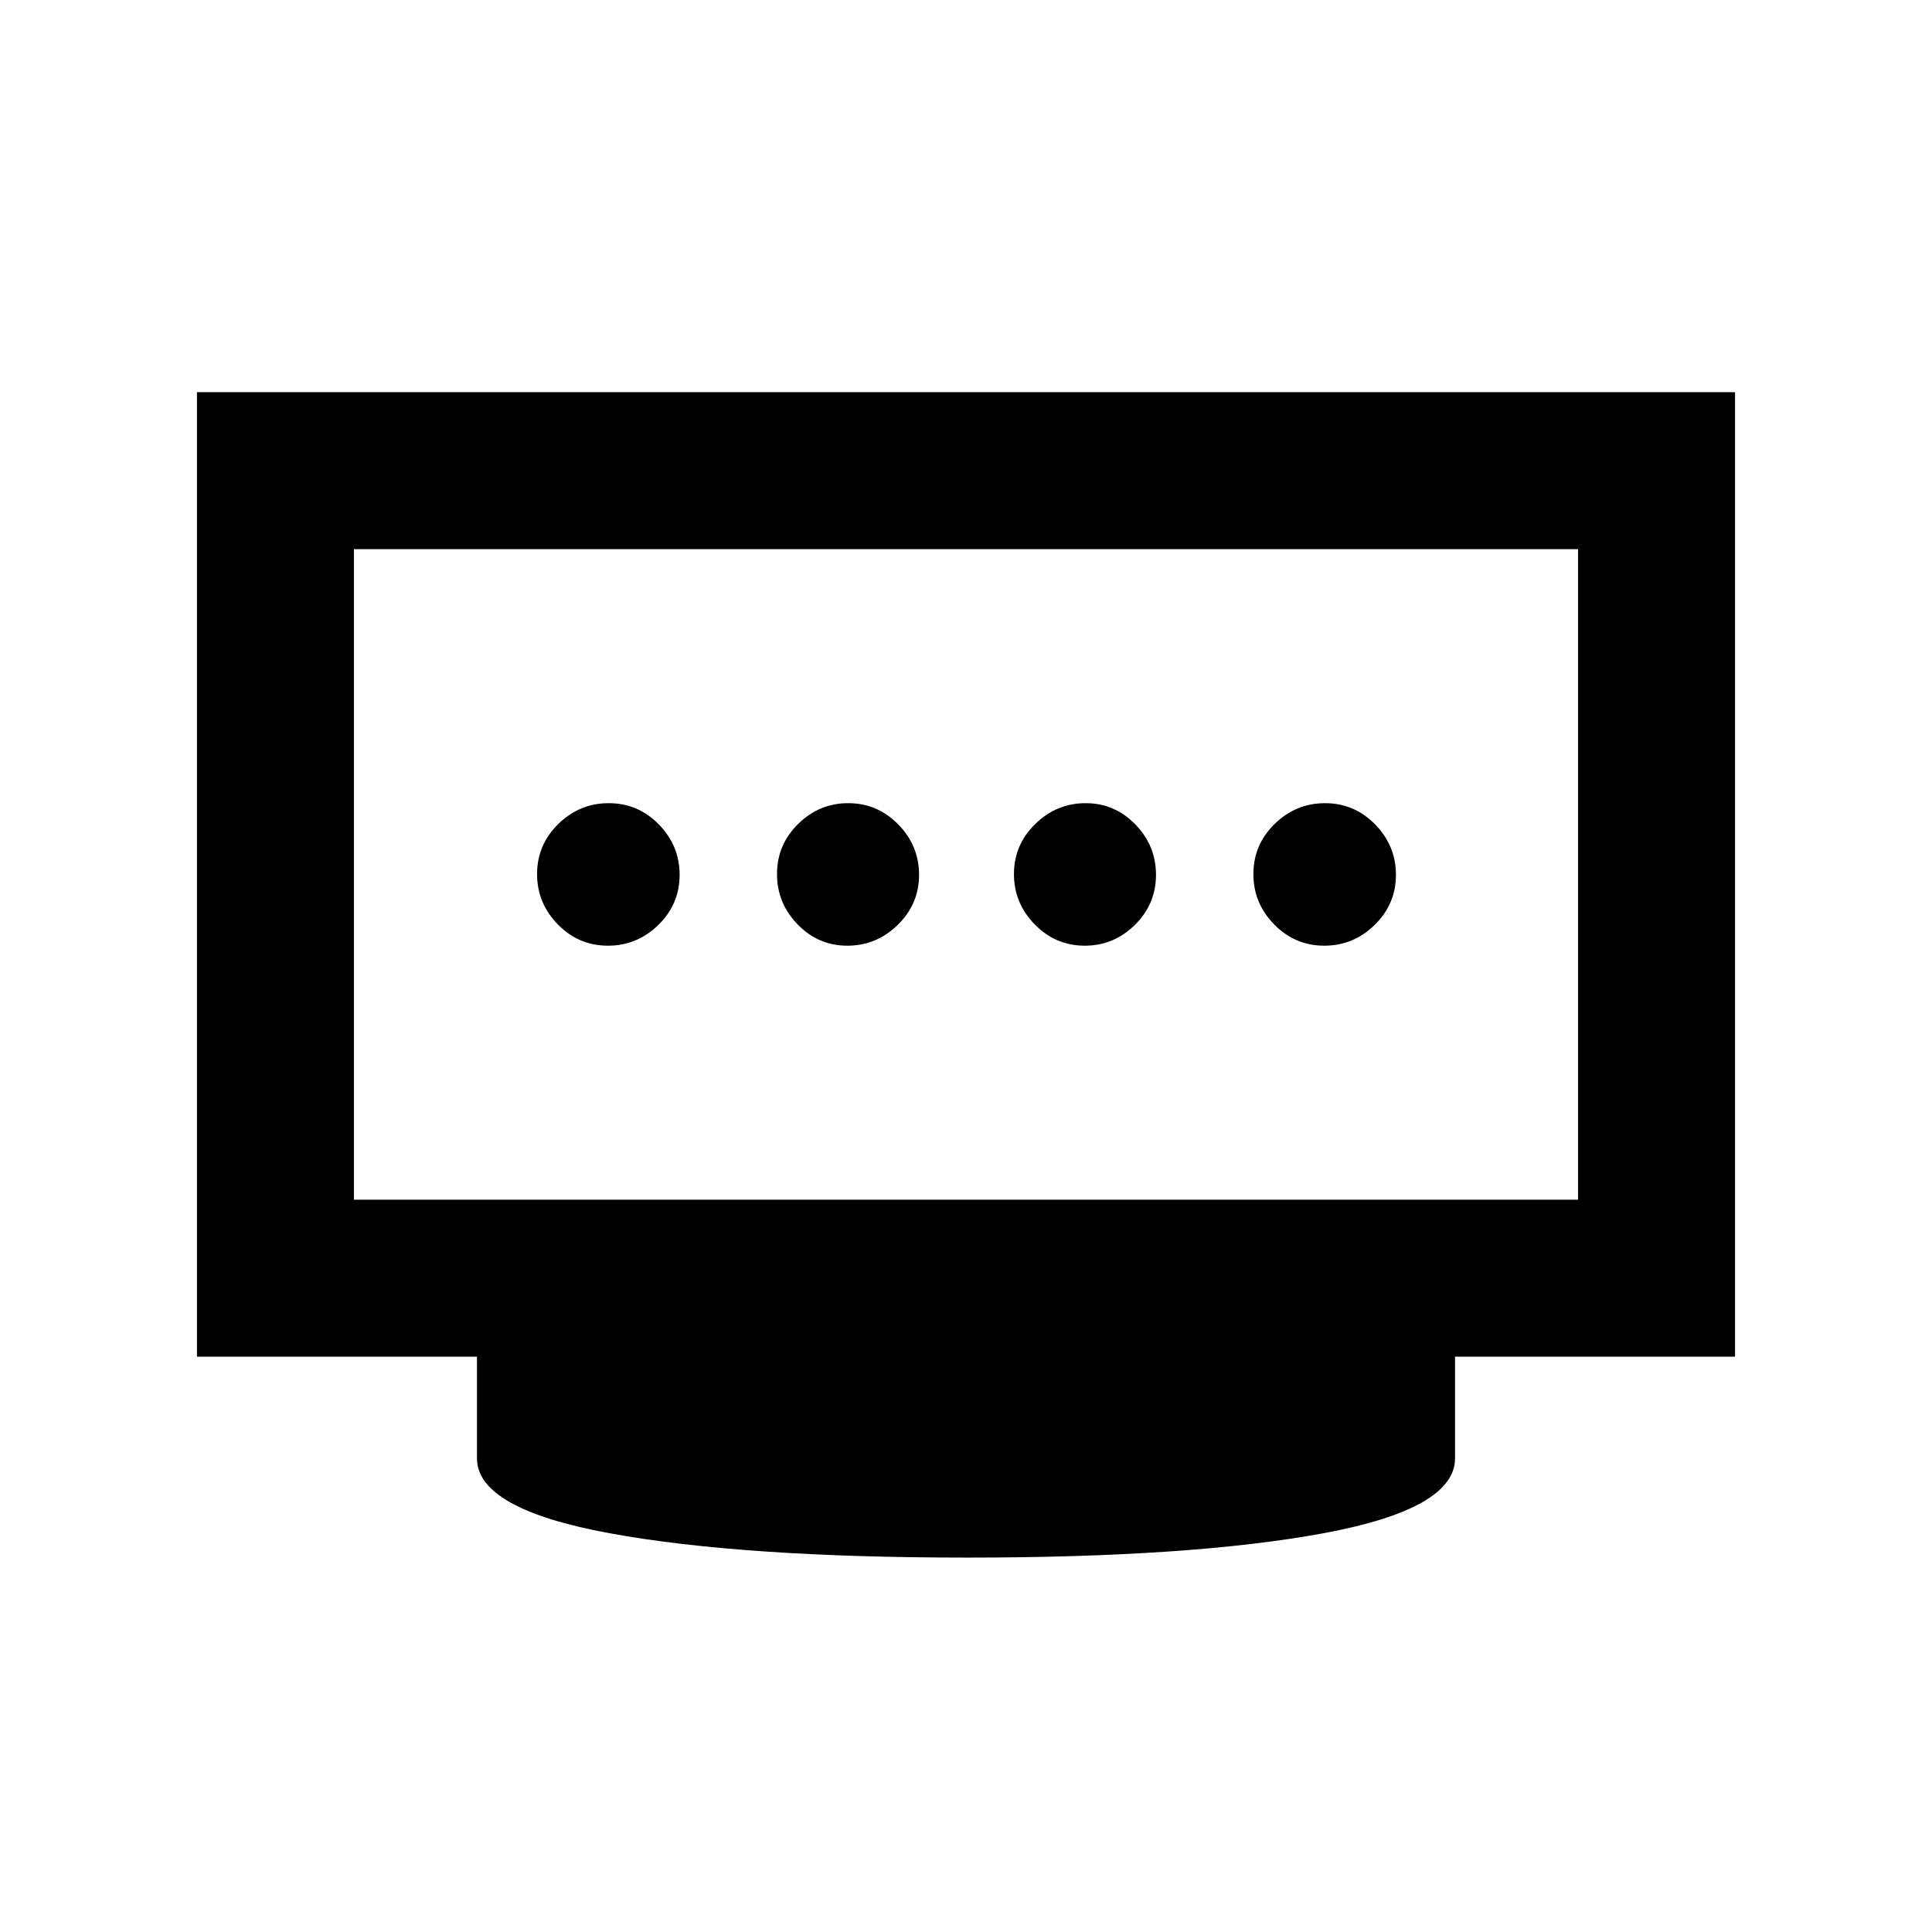 <svg xmlns="http://www.w3.org/2000/svg" height="20" viewBox="0 -960 960 960" width="20"><path d="M421.05-490.09q14.43 0 25.03-10.34 10.59-10.34 10.59-24.86t-10.34-25.07q-10.34-10.55-24.86-10.55-14.42 0-24.9 10.34-10.48 10.34-10.48 24.86t10.27 25.07q10.27 10.55 24.69 10.55Zm-118.98 0q14.53 0 25.08-10.34 10.55-10.34 10.55-24.86t-10.34-25.07q-10.34-10.55-24.87-10.55-14.52 0-25.07 10.34t-10.55 24.86q0 14.52 10.34 25.07t24.86 10.55Zm236.96 0q14.42 0 24.9-10.34 10.48-10.34 10.48-24.86t-10.27-25.07q-10.27-10.55-24.69-10.55-14.43 0-25.03 10.34-10.59 10.34-10.59 24.86t10.34 25.07q10.34 10.55 24.86 10.55Zm118.98 0q14.52 0 25.07-10.34t10.55-24.86q0-14.52-10.34-25.07t-24.86-10.55q-14.53 0-25.08 10.34-10.55 10.34-10.55 24.86t10.34 25.07q10.34 10.55 24.87 10.55ZM175.87-363.87h608.26v-323.26H175.87v323.26ZM480.5-186.04q-111.7 0-177.6-12.1-65.9-12.1-65.9-37.23v-50.5H97.87v-479.26h764.26v479.26H723v50.5q0 25.13-65.4 37.23-65.4 12.1-177.1 12.1ZM175.87-363.87v-323.26 323.26Z"/></svg>